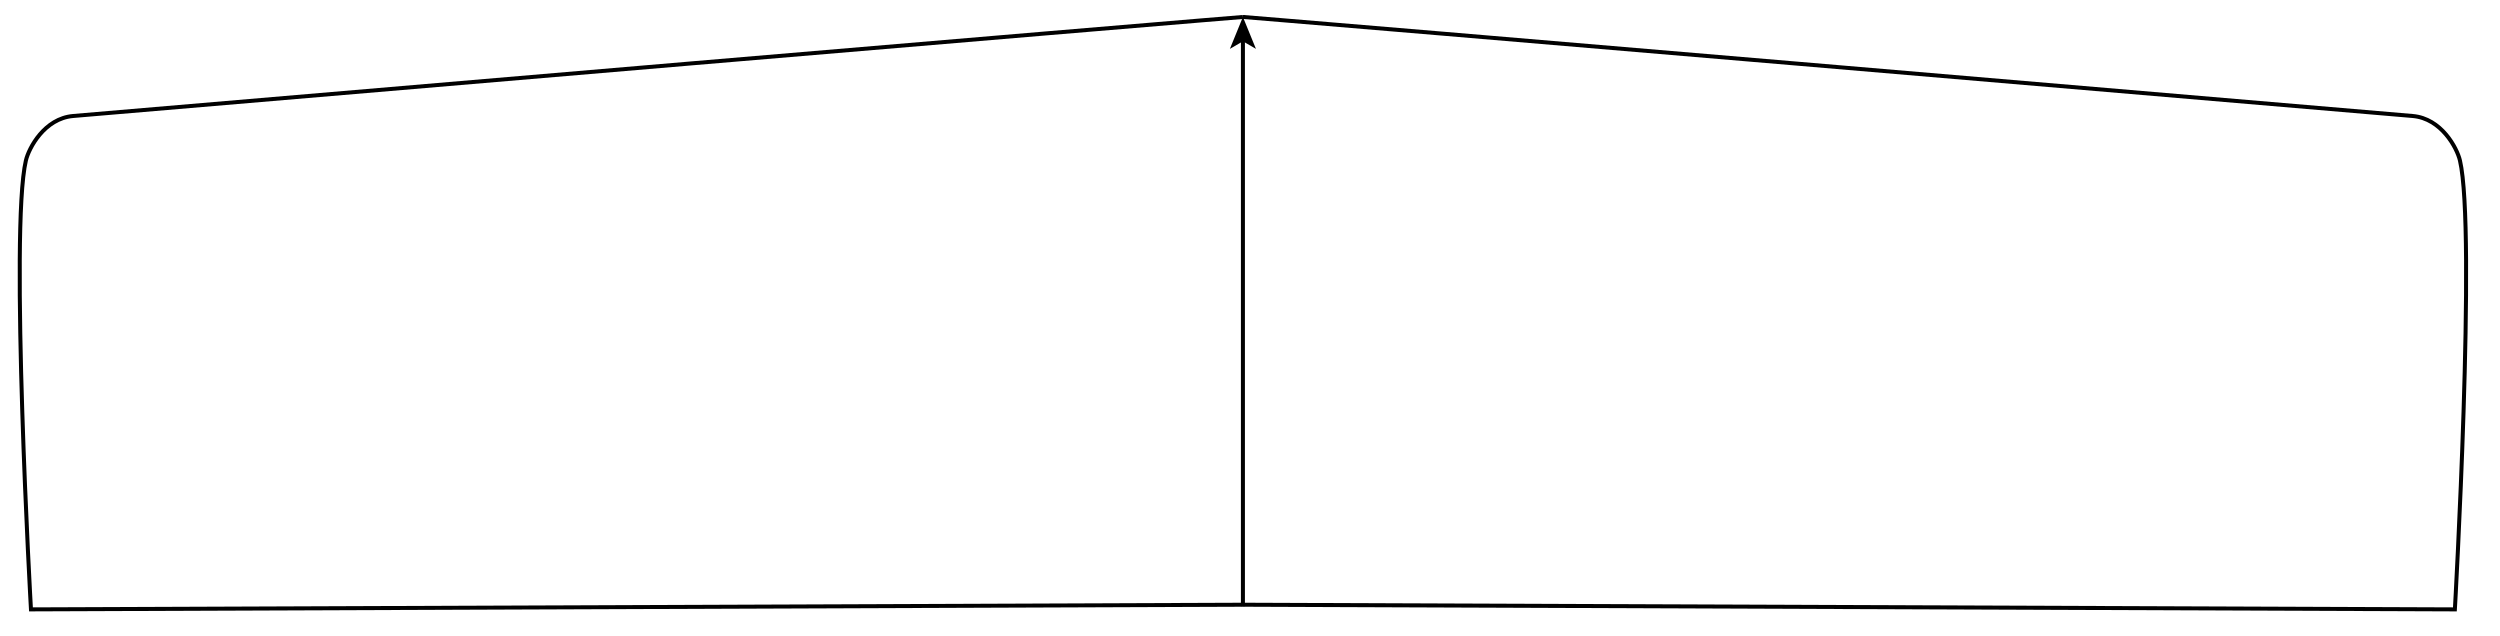 <?xml version="1.0" encoding="utf-8"?>
<!-- Generator: Adobe Illustrator 16.0.0, SVG Export Plug-In . SVG Version: 6.00 Build 0)  -->
<!DOCTYPE svg PUBLIC "-//W3C//DTD SVG 1.1//EN" "http://www.w3.org/Graphics/SVG/1.1/DTD/svg11.dtd">
<svg version="1.1" id="Aircraft_Parts" xmlns="http://www.w3.org/2000/svg" xmlns:xlink="http://www.w3.org/1999/xlink" x="0px"
	 y="0px" width="311.81px" height="79.37px" viewBox="0 0 311.81 79.37" enable-background="new 0 0 311.81 79.37"
	 xml:space="preserve">
<g id="_x31_0">
	<g>
		<g>
			<g>
				
					<line fill="none" stroke="#000000" stroke-width="0.5" stroke-miterlimit="10" x1="155.021" y1="75.604" x2="155.021" y2="4.94"/>
				<g>
					<polygon points="155.021,2.116 156.647,6.096 155.021,5.151 153.396,6.096 					"/>
				</g>
			</g>
		</g>
		<path fill="none" stroke="#000000" stroke-width="0.5" stroke-miterlimit="10" d="M155.021,2.116c0,0,17.628,1.418,145.899,12.352
			c3.587,0.306,5.53,4,5.893,5.545c2.051,8.736-0.632,55.992-0.632,55.992l-151.16-0.581"/>
		<path fill="none" stroke="#000000" stroke-width="0.5" stroke-miterlimit="10" d="M155.021,2.116c0,0-17.627,1.418-145.898,12.351
			c-3.588,0.306-5.53,4.001-5.893,5.546C1.18,28.749,3.862,76.004,3.862,76.004l151.159-0.58"/>
	</g>
</g>
</svg>
